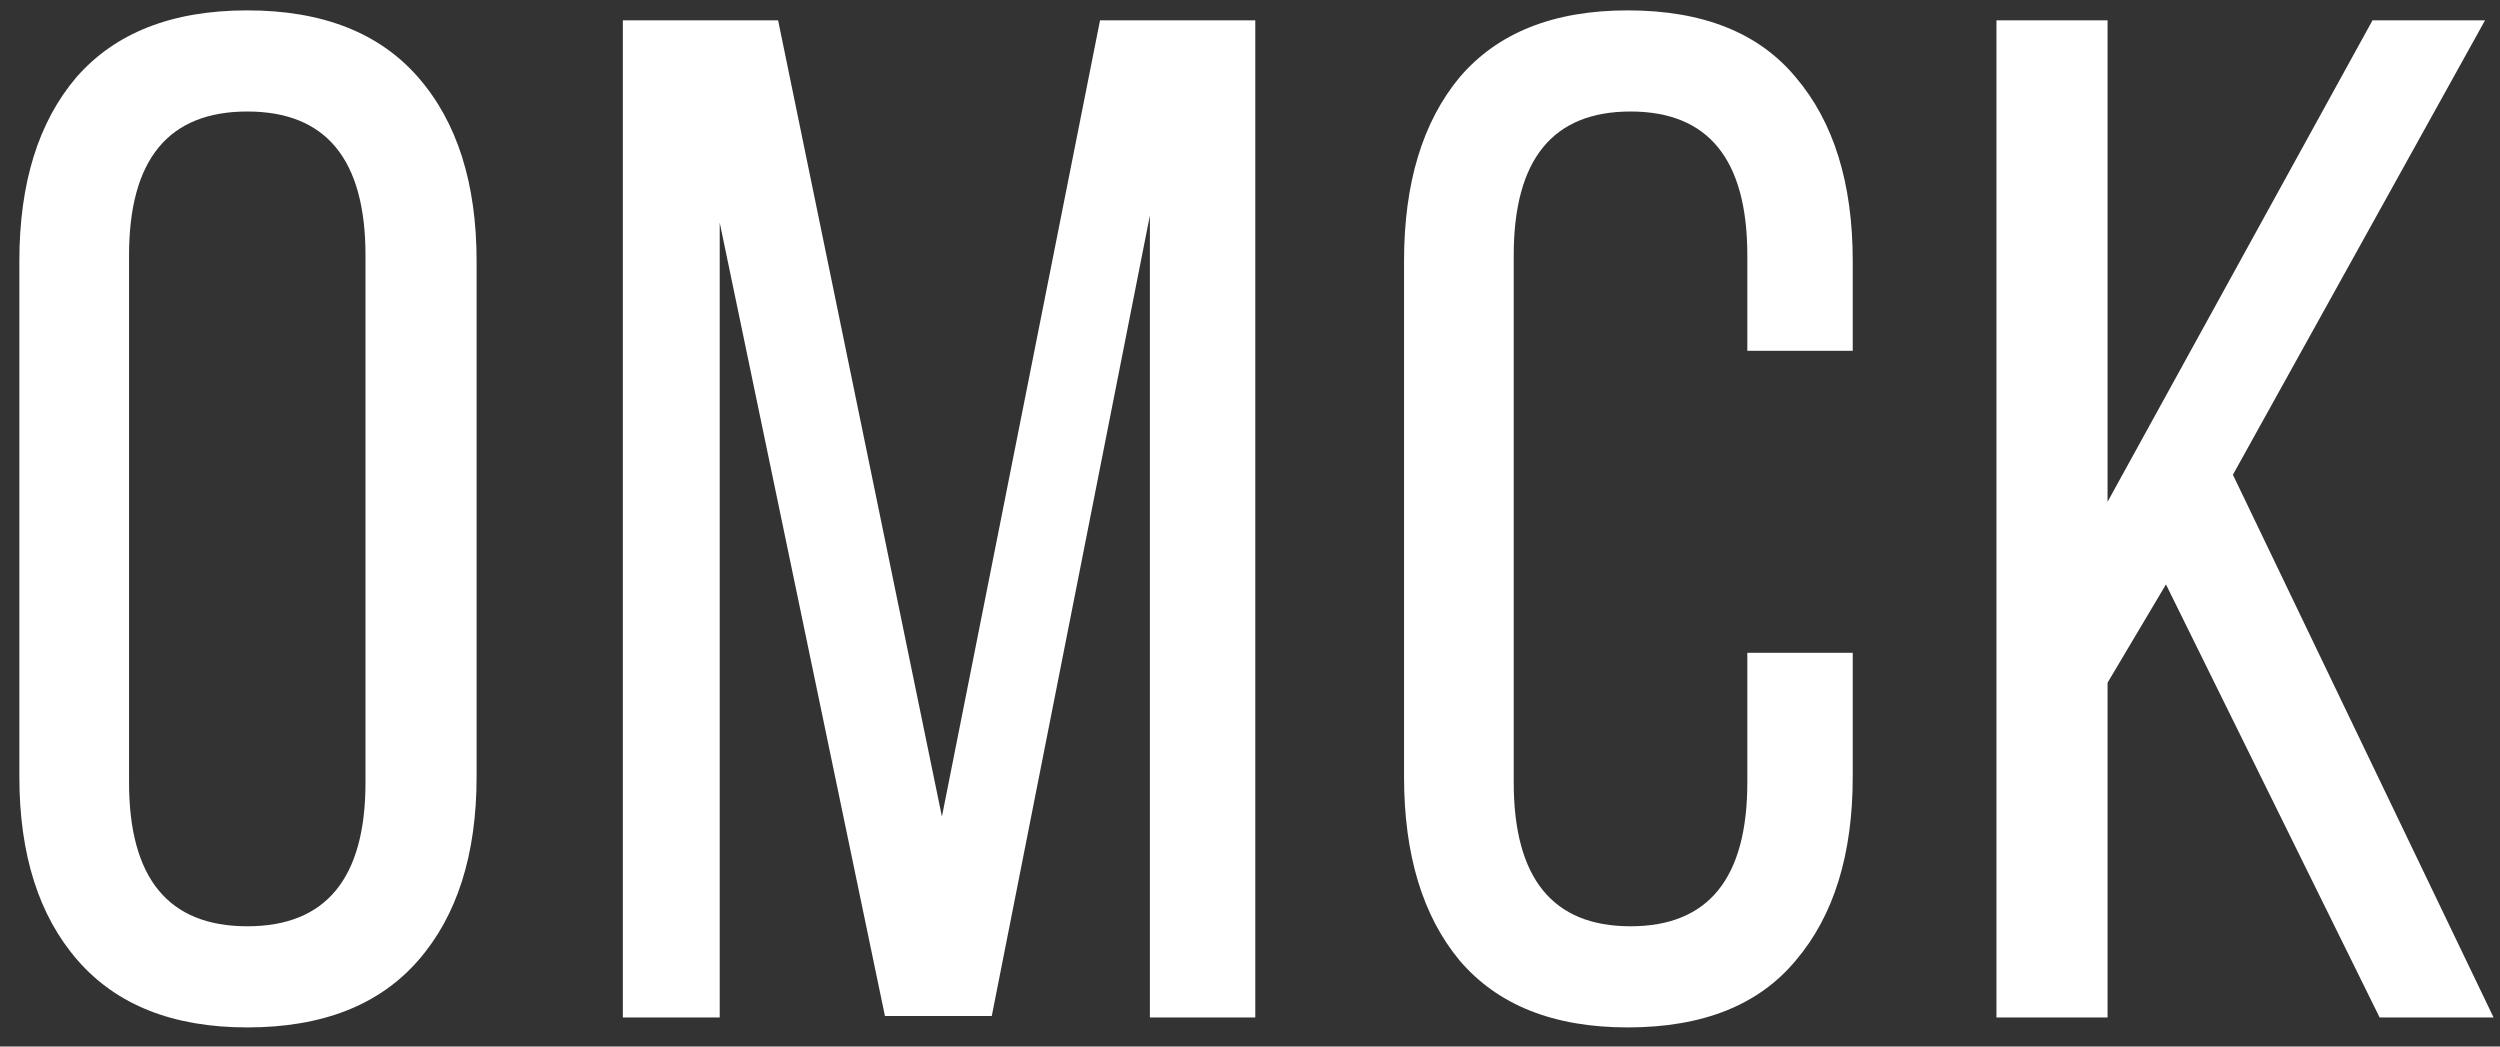 <svg viewBox="0 0 86 36" fill="none" xmlns="http://www.w3.org/2000/svg">
<rect x="0" y="0" width="86" height="36" fill="#333333" stroke="none"/>
<path d="M0.666 26.719V8.981C0.666 6.302 1.319 4.195 2.626 2.66C3.965 1.125 5.925 0.357 8.506 0.357C11.087 0.357 13.047 1.125 14.386 2.66C15.725 4.195 16.395 6.302 16.395 8.981V26.719C16.395 29.398 15.725 31.505 14.386 33.04C13.047 34.575 11.087 35.343 8.506 35.343C5.958 35.343 4.014 34.575 2.675 33.04C1.336 31.505 0.666 29.398 0.666 26.719ZM4.439 8.785V26.915C4.439 30.214 5.795 31.864 8.506 31.864C11.217 31.864 12.573 30.214 12.573 26.915V8.785C12.573 5.486 11.217 3.836 8.506 3.836C5.795 3.836 4.439 5.486 4.439 8.785ZM39.556 7.413L34.117 34.951H30.442L24.758 7.658V35H21.426V0.7H26.767L32.402 28.091L37.841 0.7H43.182V35H39.556V7.413ZM55.992 0.357C58.573 0.357 60.5 1.125 61.774 2.66C63.081 4.195 63.734 6.302 63.734 8.981V12.068H60.108V8.785C60.108 5.486 58.769 3.836 56.09 3.836C53.412 3.836 52.072 5.486 52.072 8.785V26.915C52.072 30.214 53.412 31.864 56.09 31.864C58.769 31.864 60.108 30.214 60.108 26.915V22.456H63.734V26.719C63.734 29.398 63.081 31.505 61.774 33.04C60.5 34.575 58.573 35.343 55.992 35.343C53.444 35.343 51.517 34.575 50.21 33.04C48.936 31.505 48.299 29.398 48.299 26.719V8.981C48.299 6.302 48.936 4.195 50.21 2.66C51.517 1.125 53.444 0.357 55.992 0.357ZM81.859 35L74.509 20.104L72.5 23.485V35H68.678V0.7H72.5V17.262L81.614 0.7H85.485L76.812 16.331L85.779 35H81.859Z" fill="white"/>
</svg>
